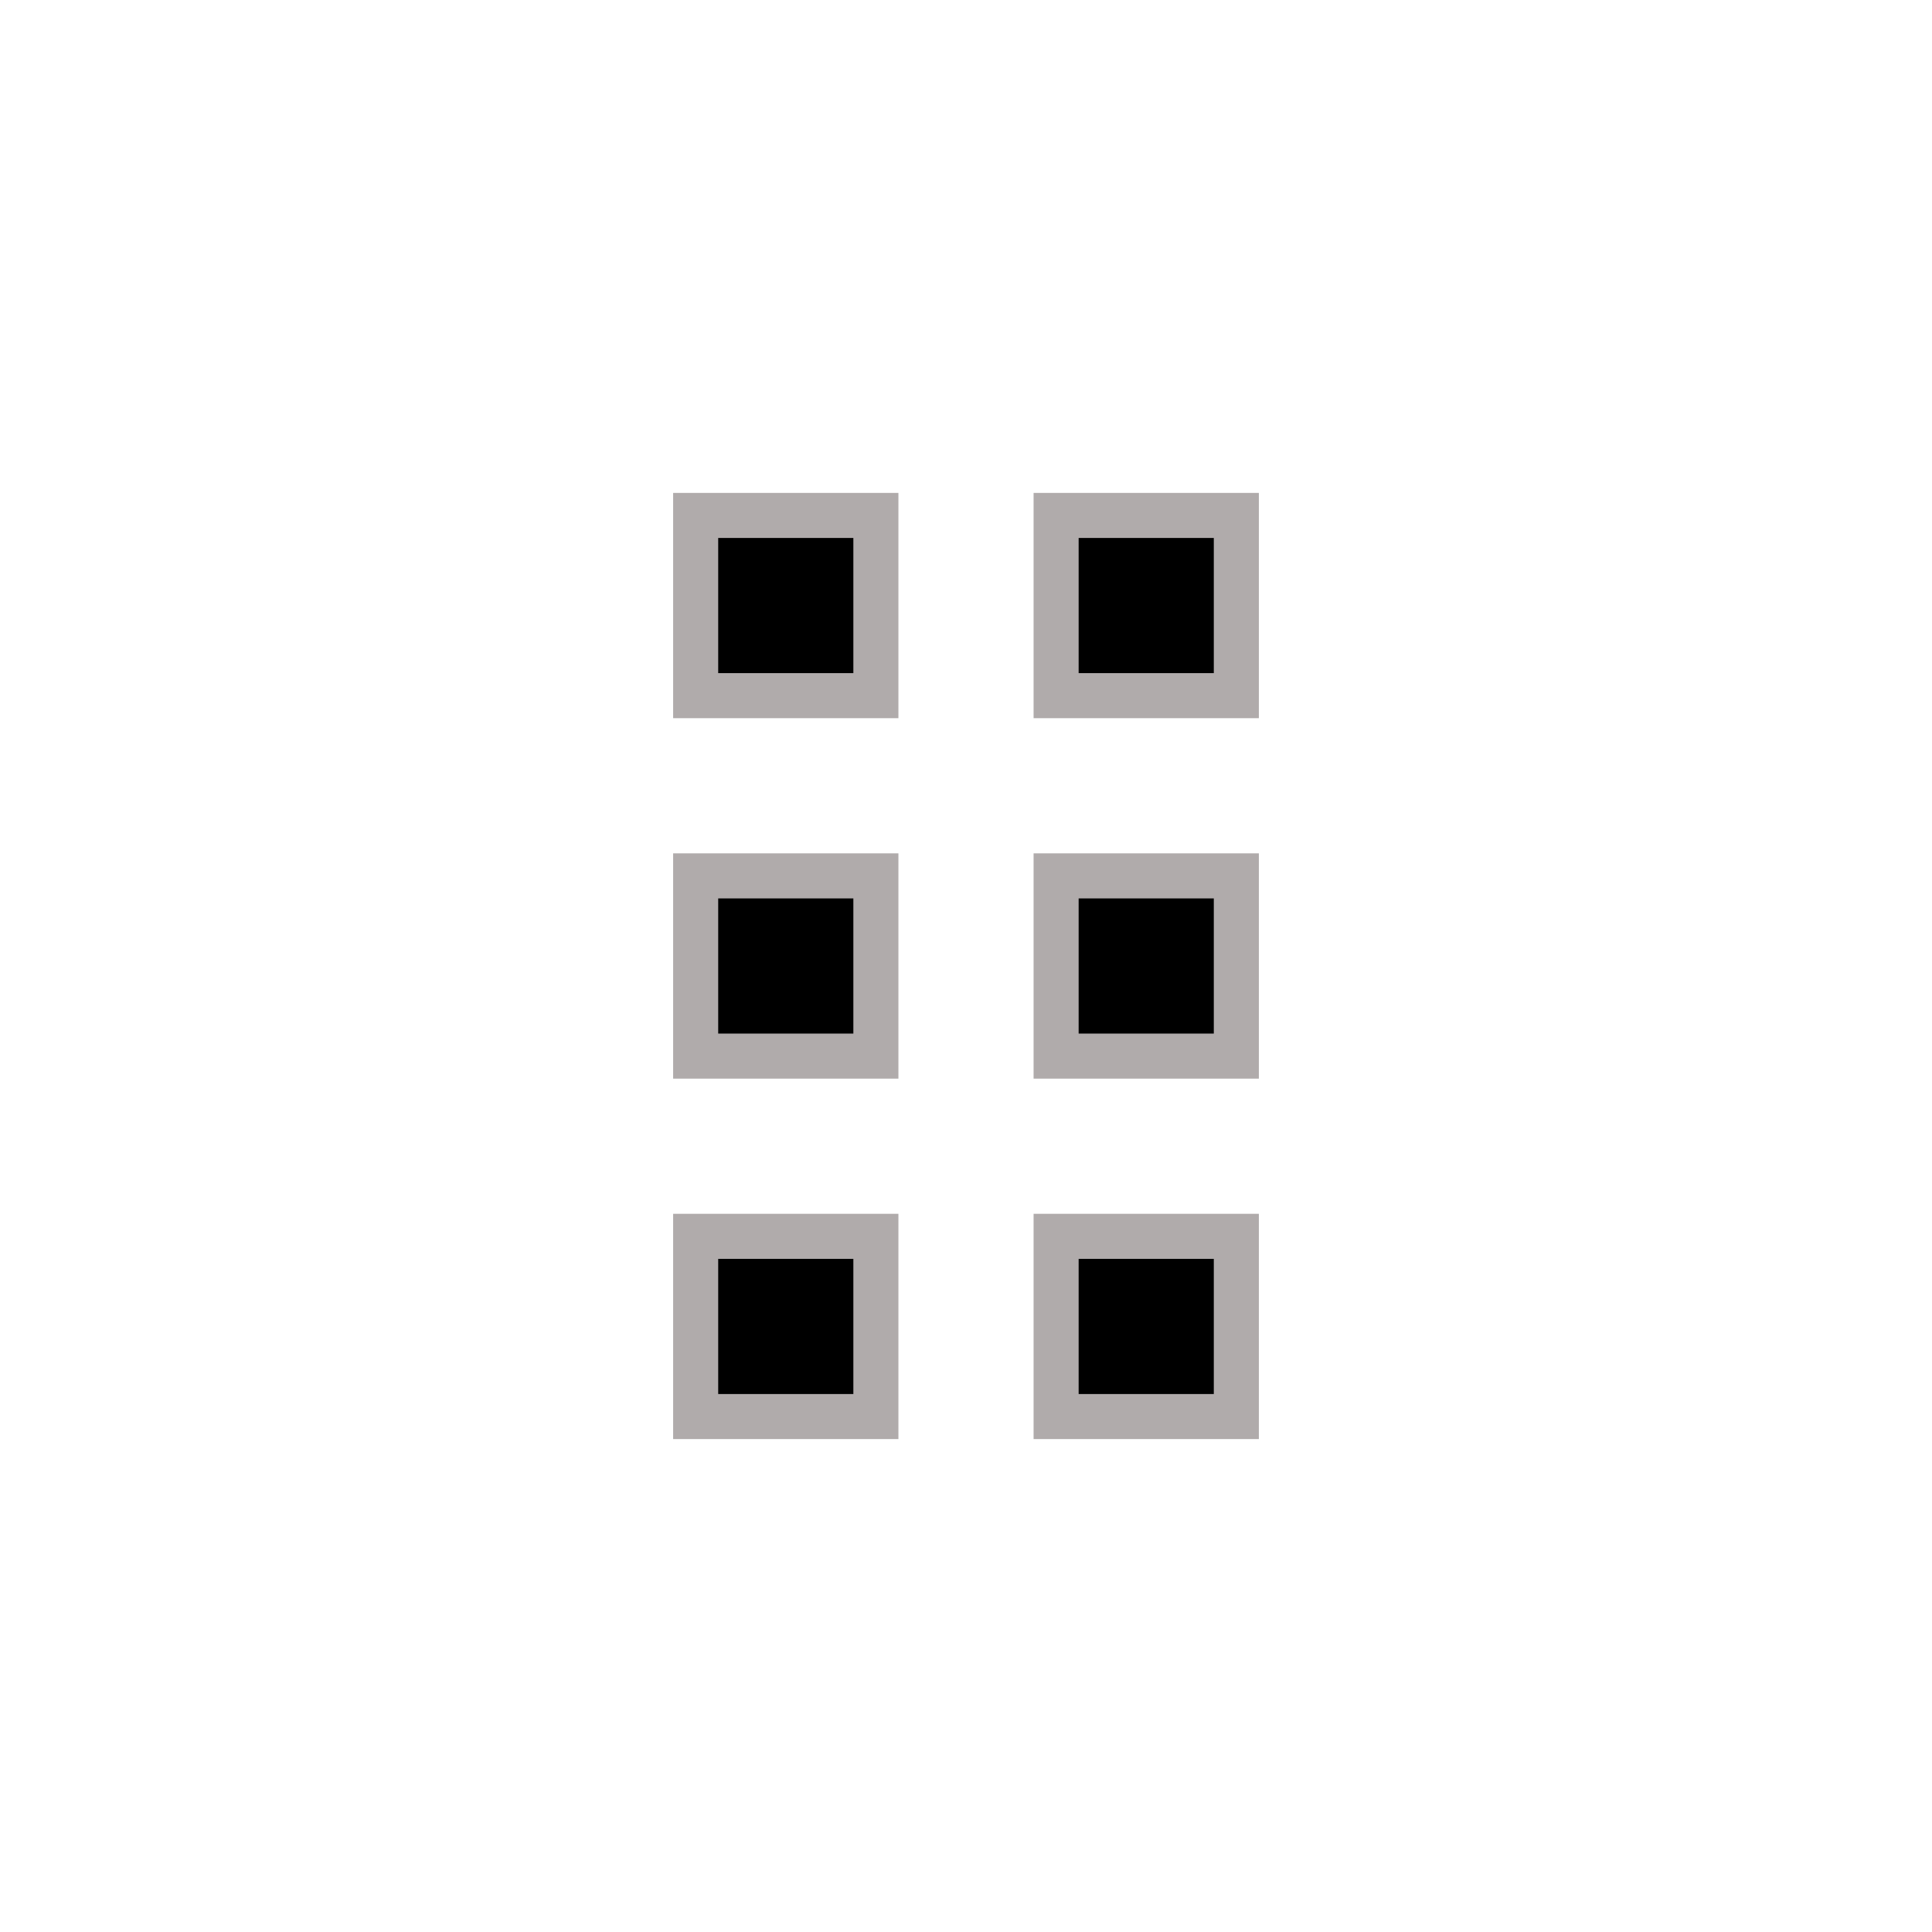 <svg fill="#000000" version="1.1" id="icon" xmlns="http://www.w3.org/2000/svg" xmlns:xlink="http://www.w3.org/1999/xlink" width="30px" height="30px" viewBox="-5.44 -5.44 42.88 42.88" xml:space="preserve" stroke="#b0abab"><g id="SVGRepo_bgCarrier" stroke-width="0"></g><g id="SVGRepo_tracerCarrier" stroke-linecap="round" stroke-linejoin="round" stroke="#CCCCCC" stroke-width="0.512"></g><g id="SVGRepo_iconCarrier"> <style type="text/css"> .st0{fill:none;} </style> <title>draggable</title> <rect x="10" y="6" width="4" height="4"></rect> <rect x="18" y="6" width="4" height="4"></rect> <rect x="10" y="14" width="4" height="4"></rect> <rect x="18" y="14" width="4" height="4"></rect> <rect x="10" y="22" width="4" height="4"></rect> <rect x="18" y="22" width="4" height="4"></rect>  </g></svg>